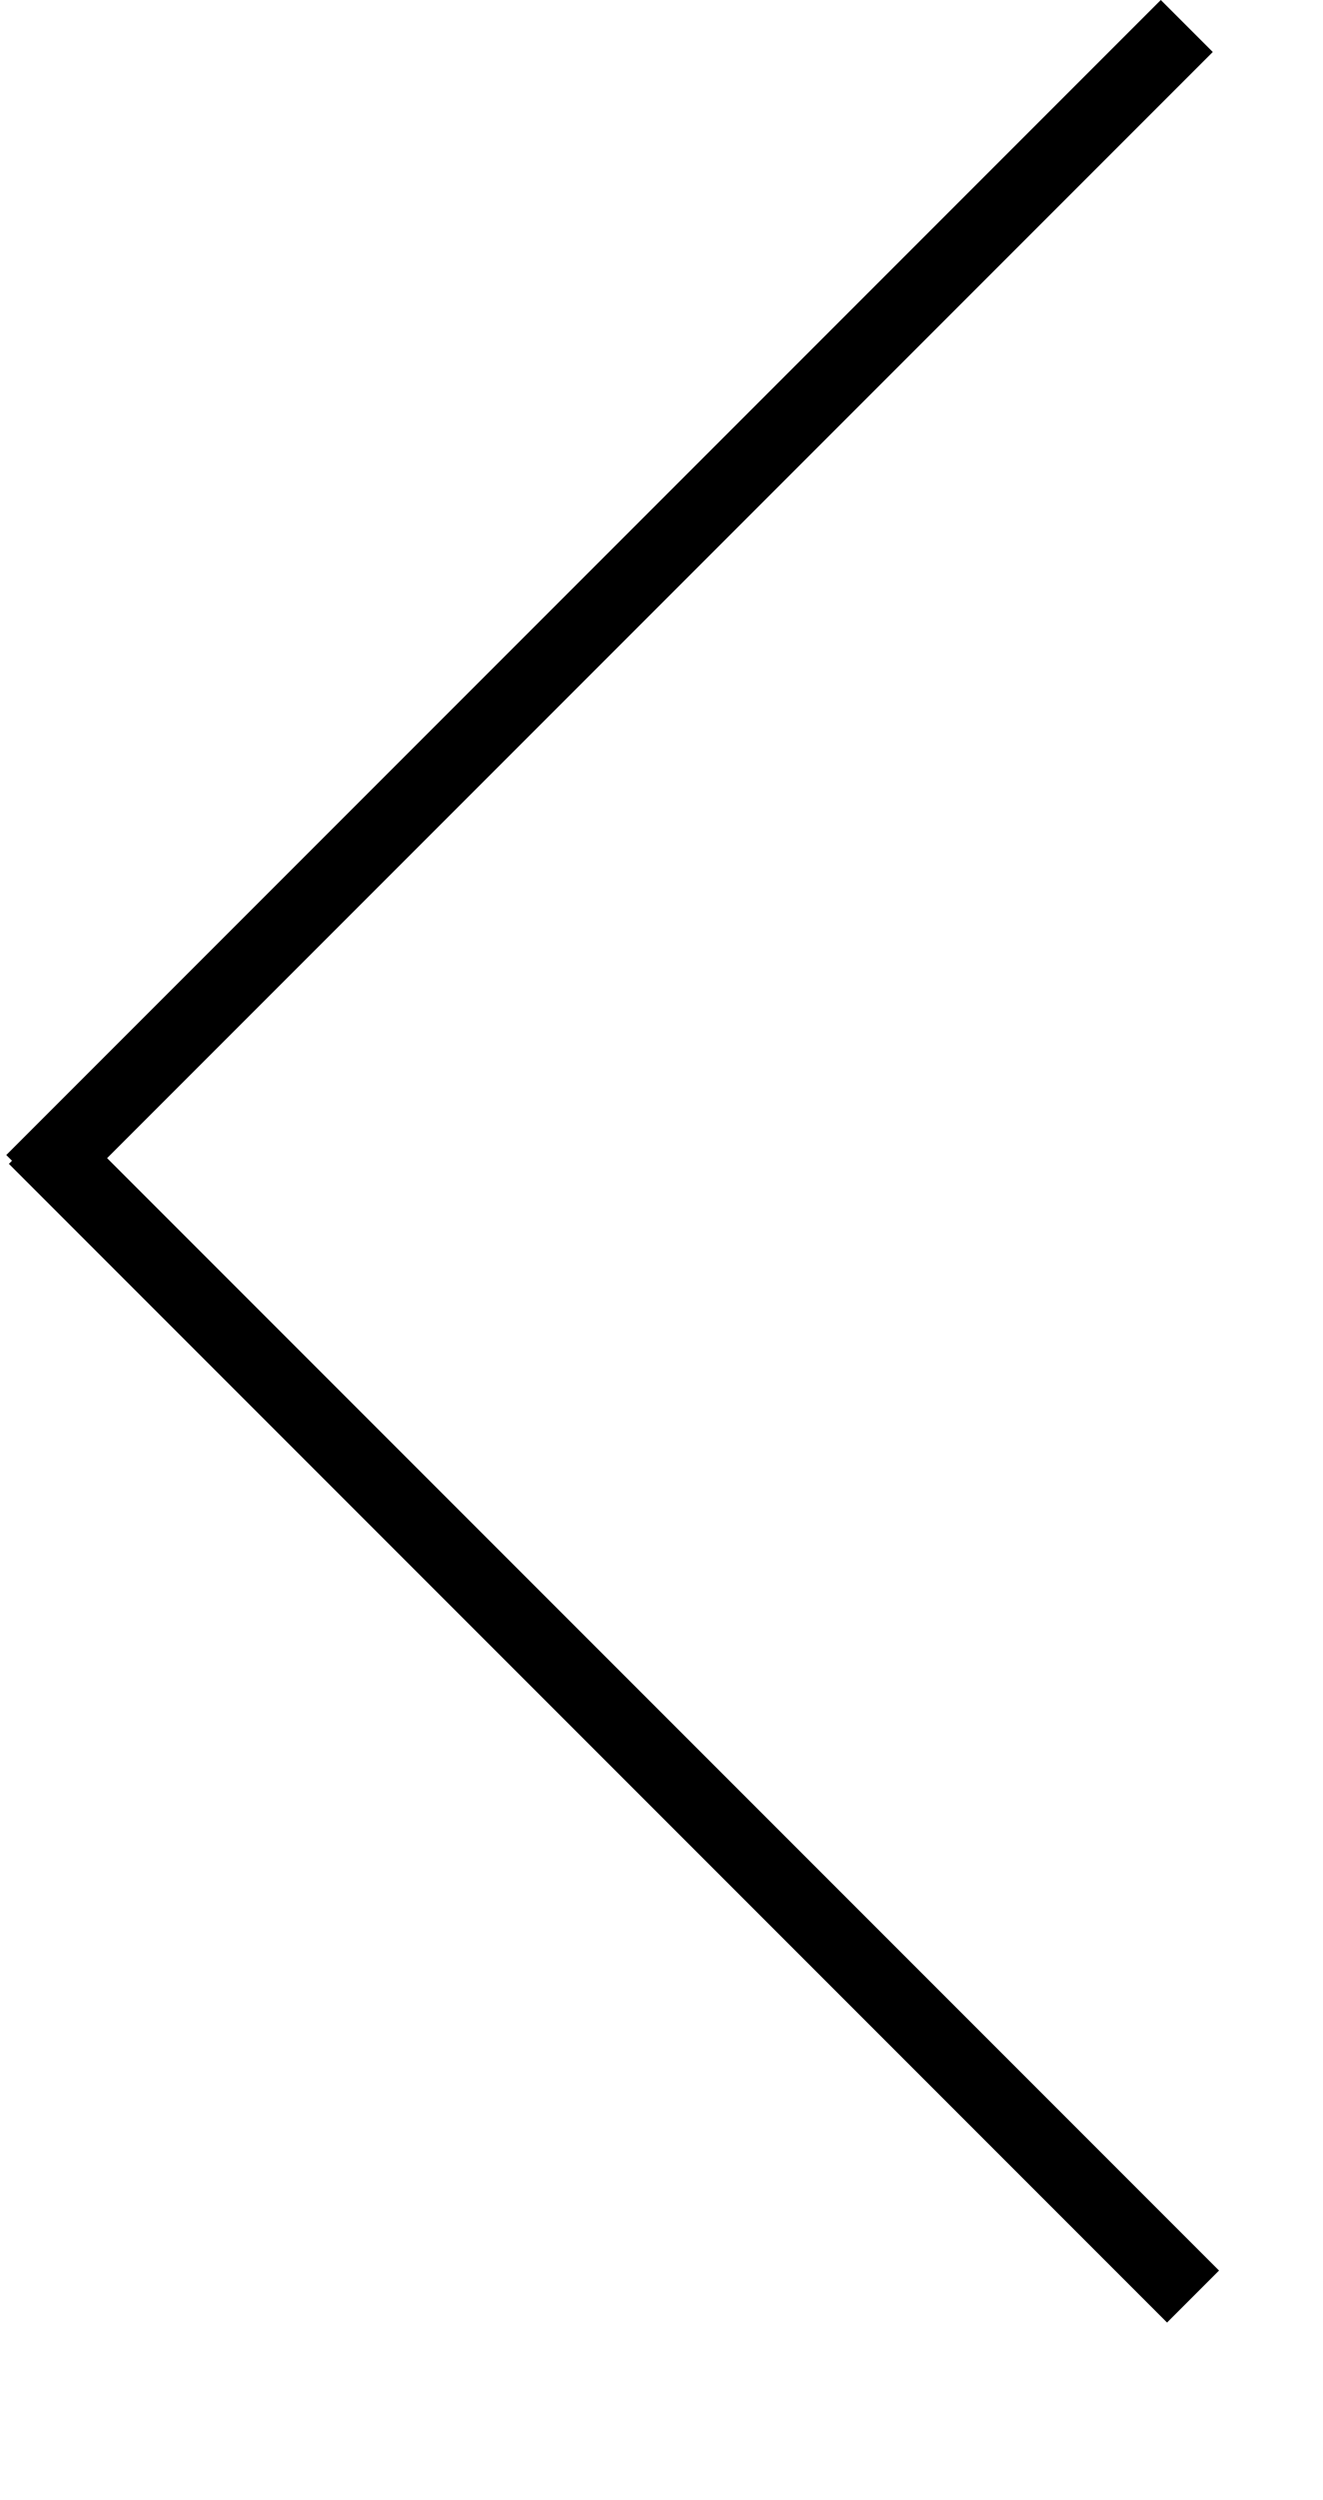 <svg width="18" height="34" viewBox="0 0 18 34" xmlns="http://www.w3.org/2000/svg">
  <rect x="15.793" width="1" height="22.214" transform="rotate(45 15.793 0)"/>
  <rect x="0.121" y="15.828" width="1" height="22.284" transform="rotate(-45 0.121 15.828)"/>
</svg>
